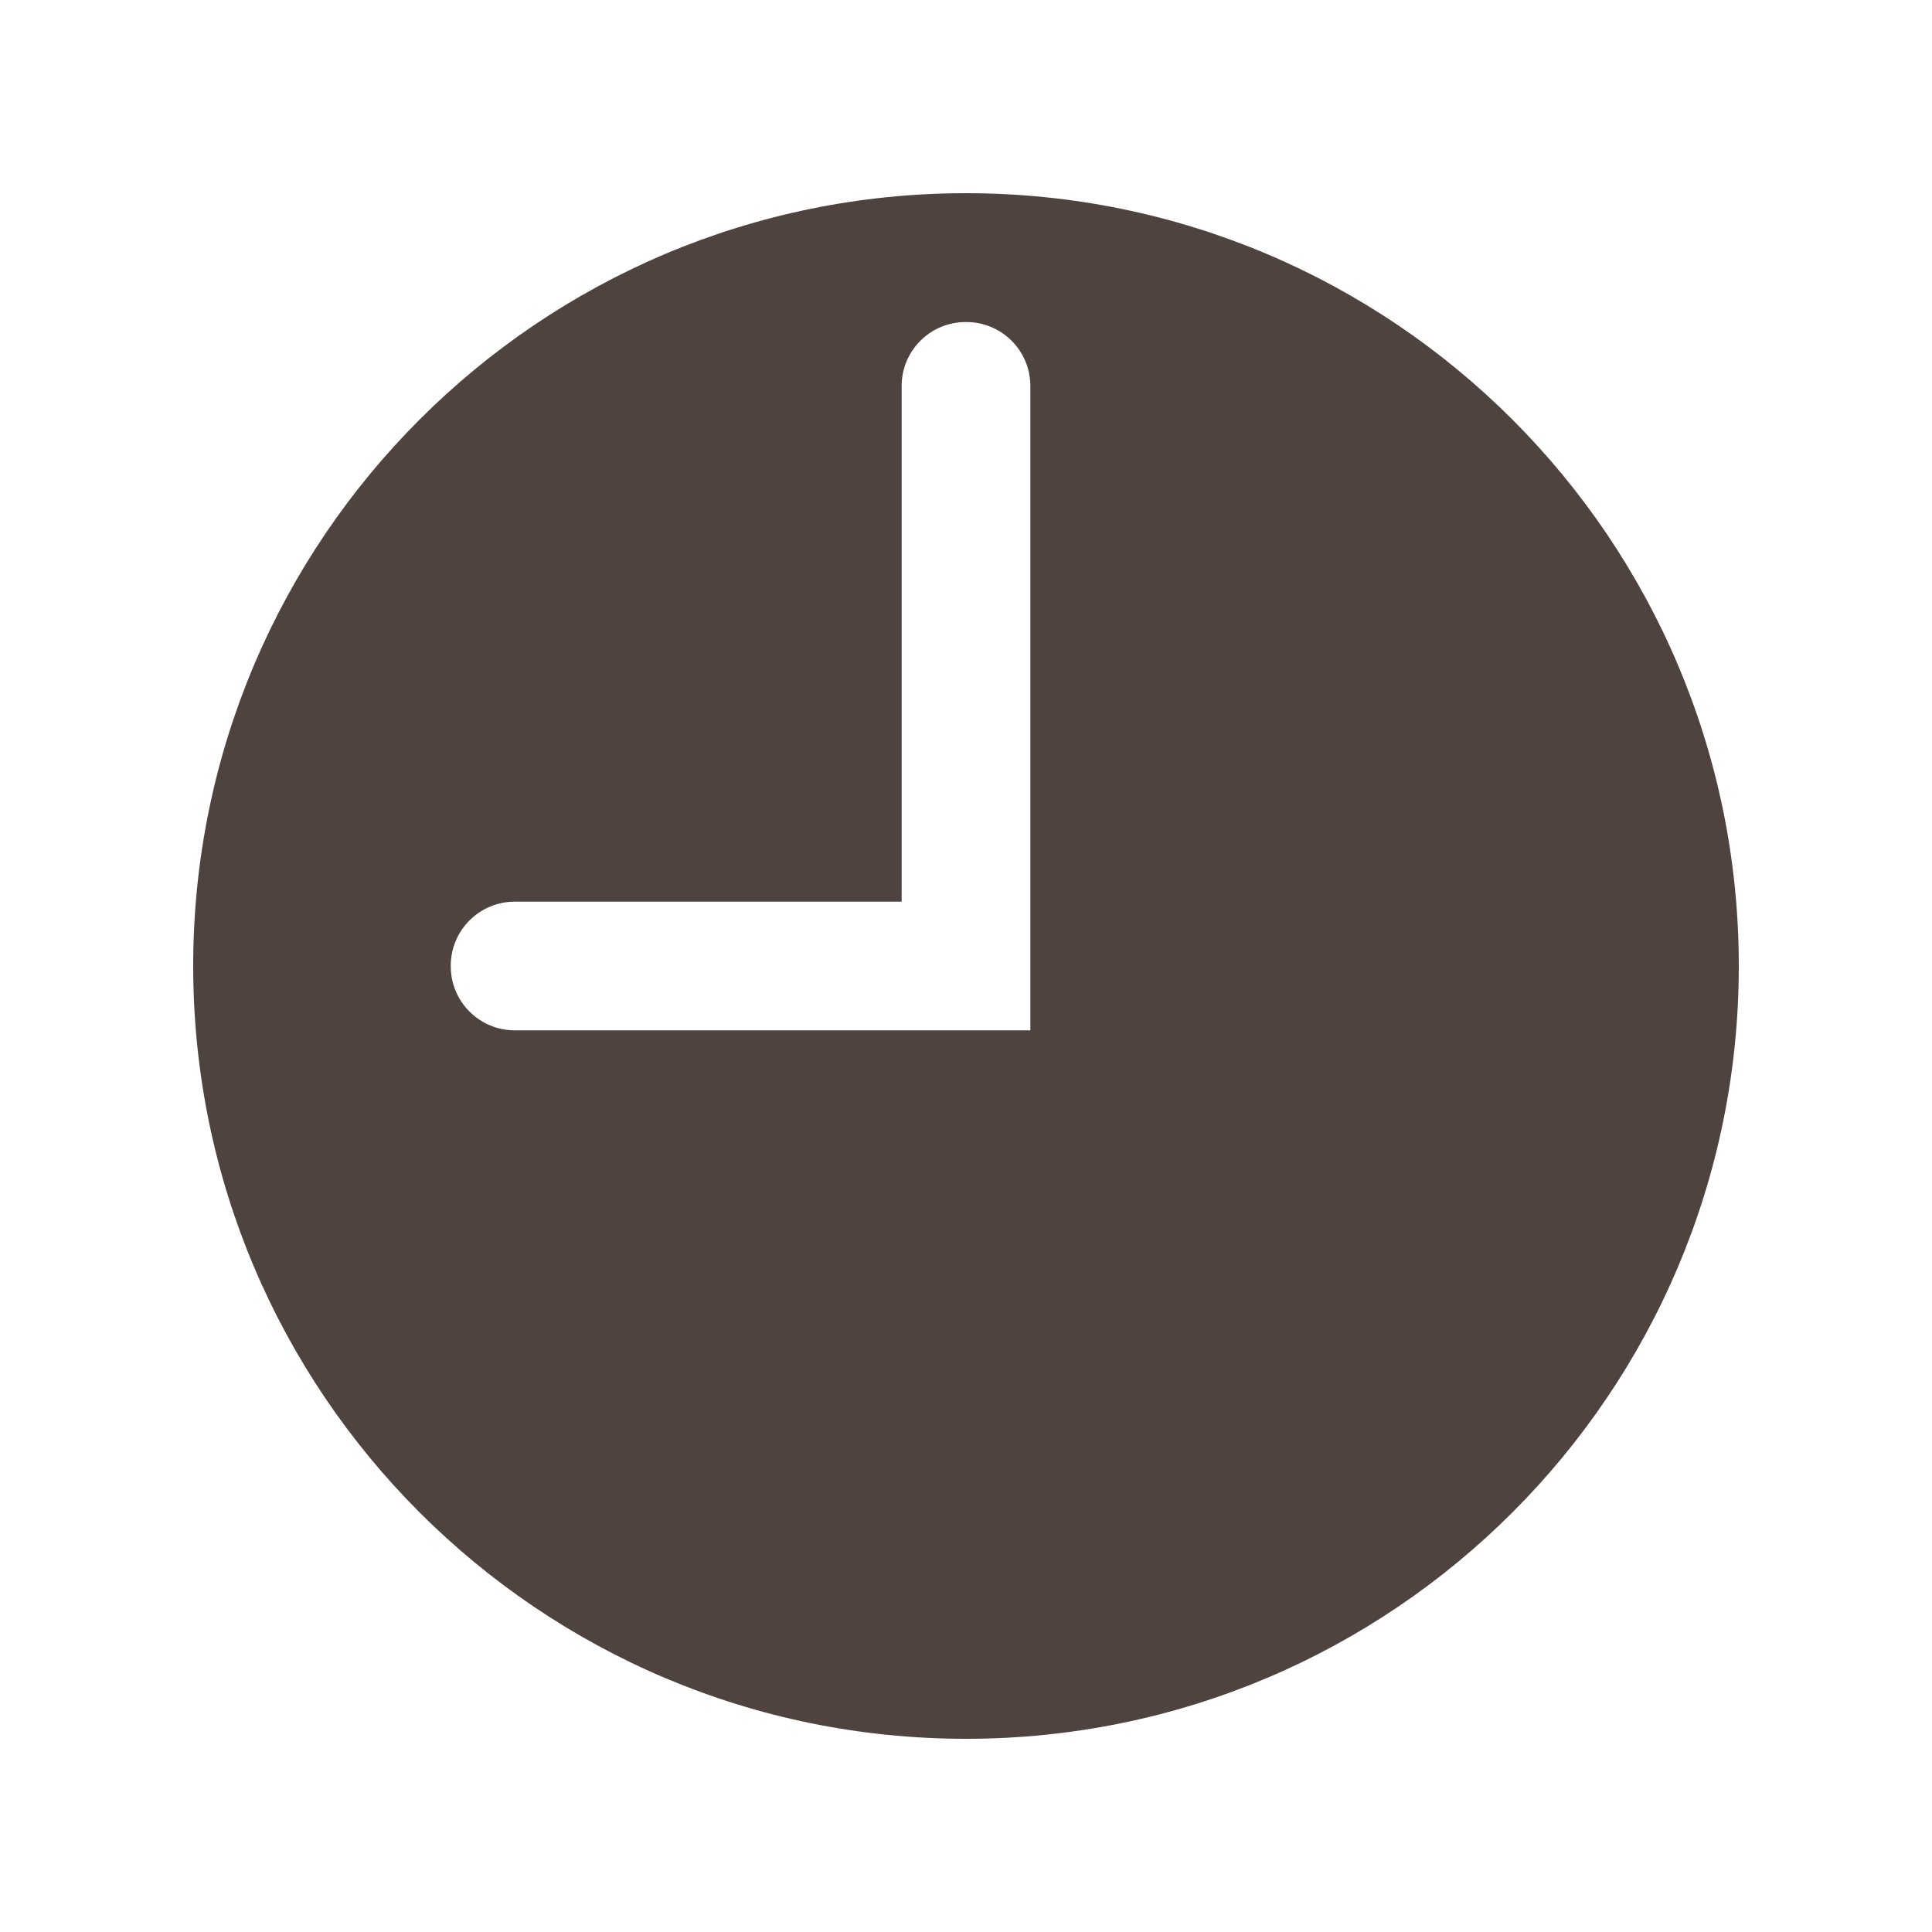 <svg width="16" height="16" viewBox="0 0 16 16" fill="none" xmlns="http://www.w3.org/2000/svg">
<path d="M8 1.6C4.466 1.6 1.6 4.466 1.6 8C1.6 11.534 4.466 14.4 8 14.4C11.534 14.4 14.4 11.534 14.4 8C14.4 4.466 11.534 1.6 8 1.6ZM8.533 8.533H4.264C3.971 8.533 3.733 8.296 3.733 8.003V7.997C3.733 7.704 3.971 7.467 4.264 7.467H7.467V3.197C7.467 2.904 7.704 2.667 7.997 2.667H8.003C8.296 2.667 8.533 2.904 8.533 3.197V8.533Z" fill="#4F433F"/>
</svg>
